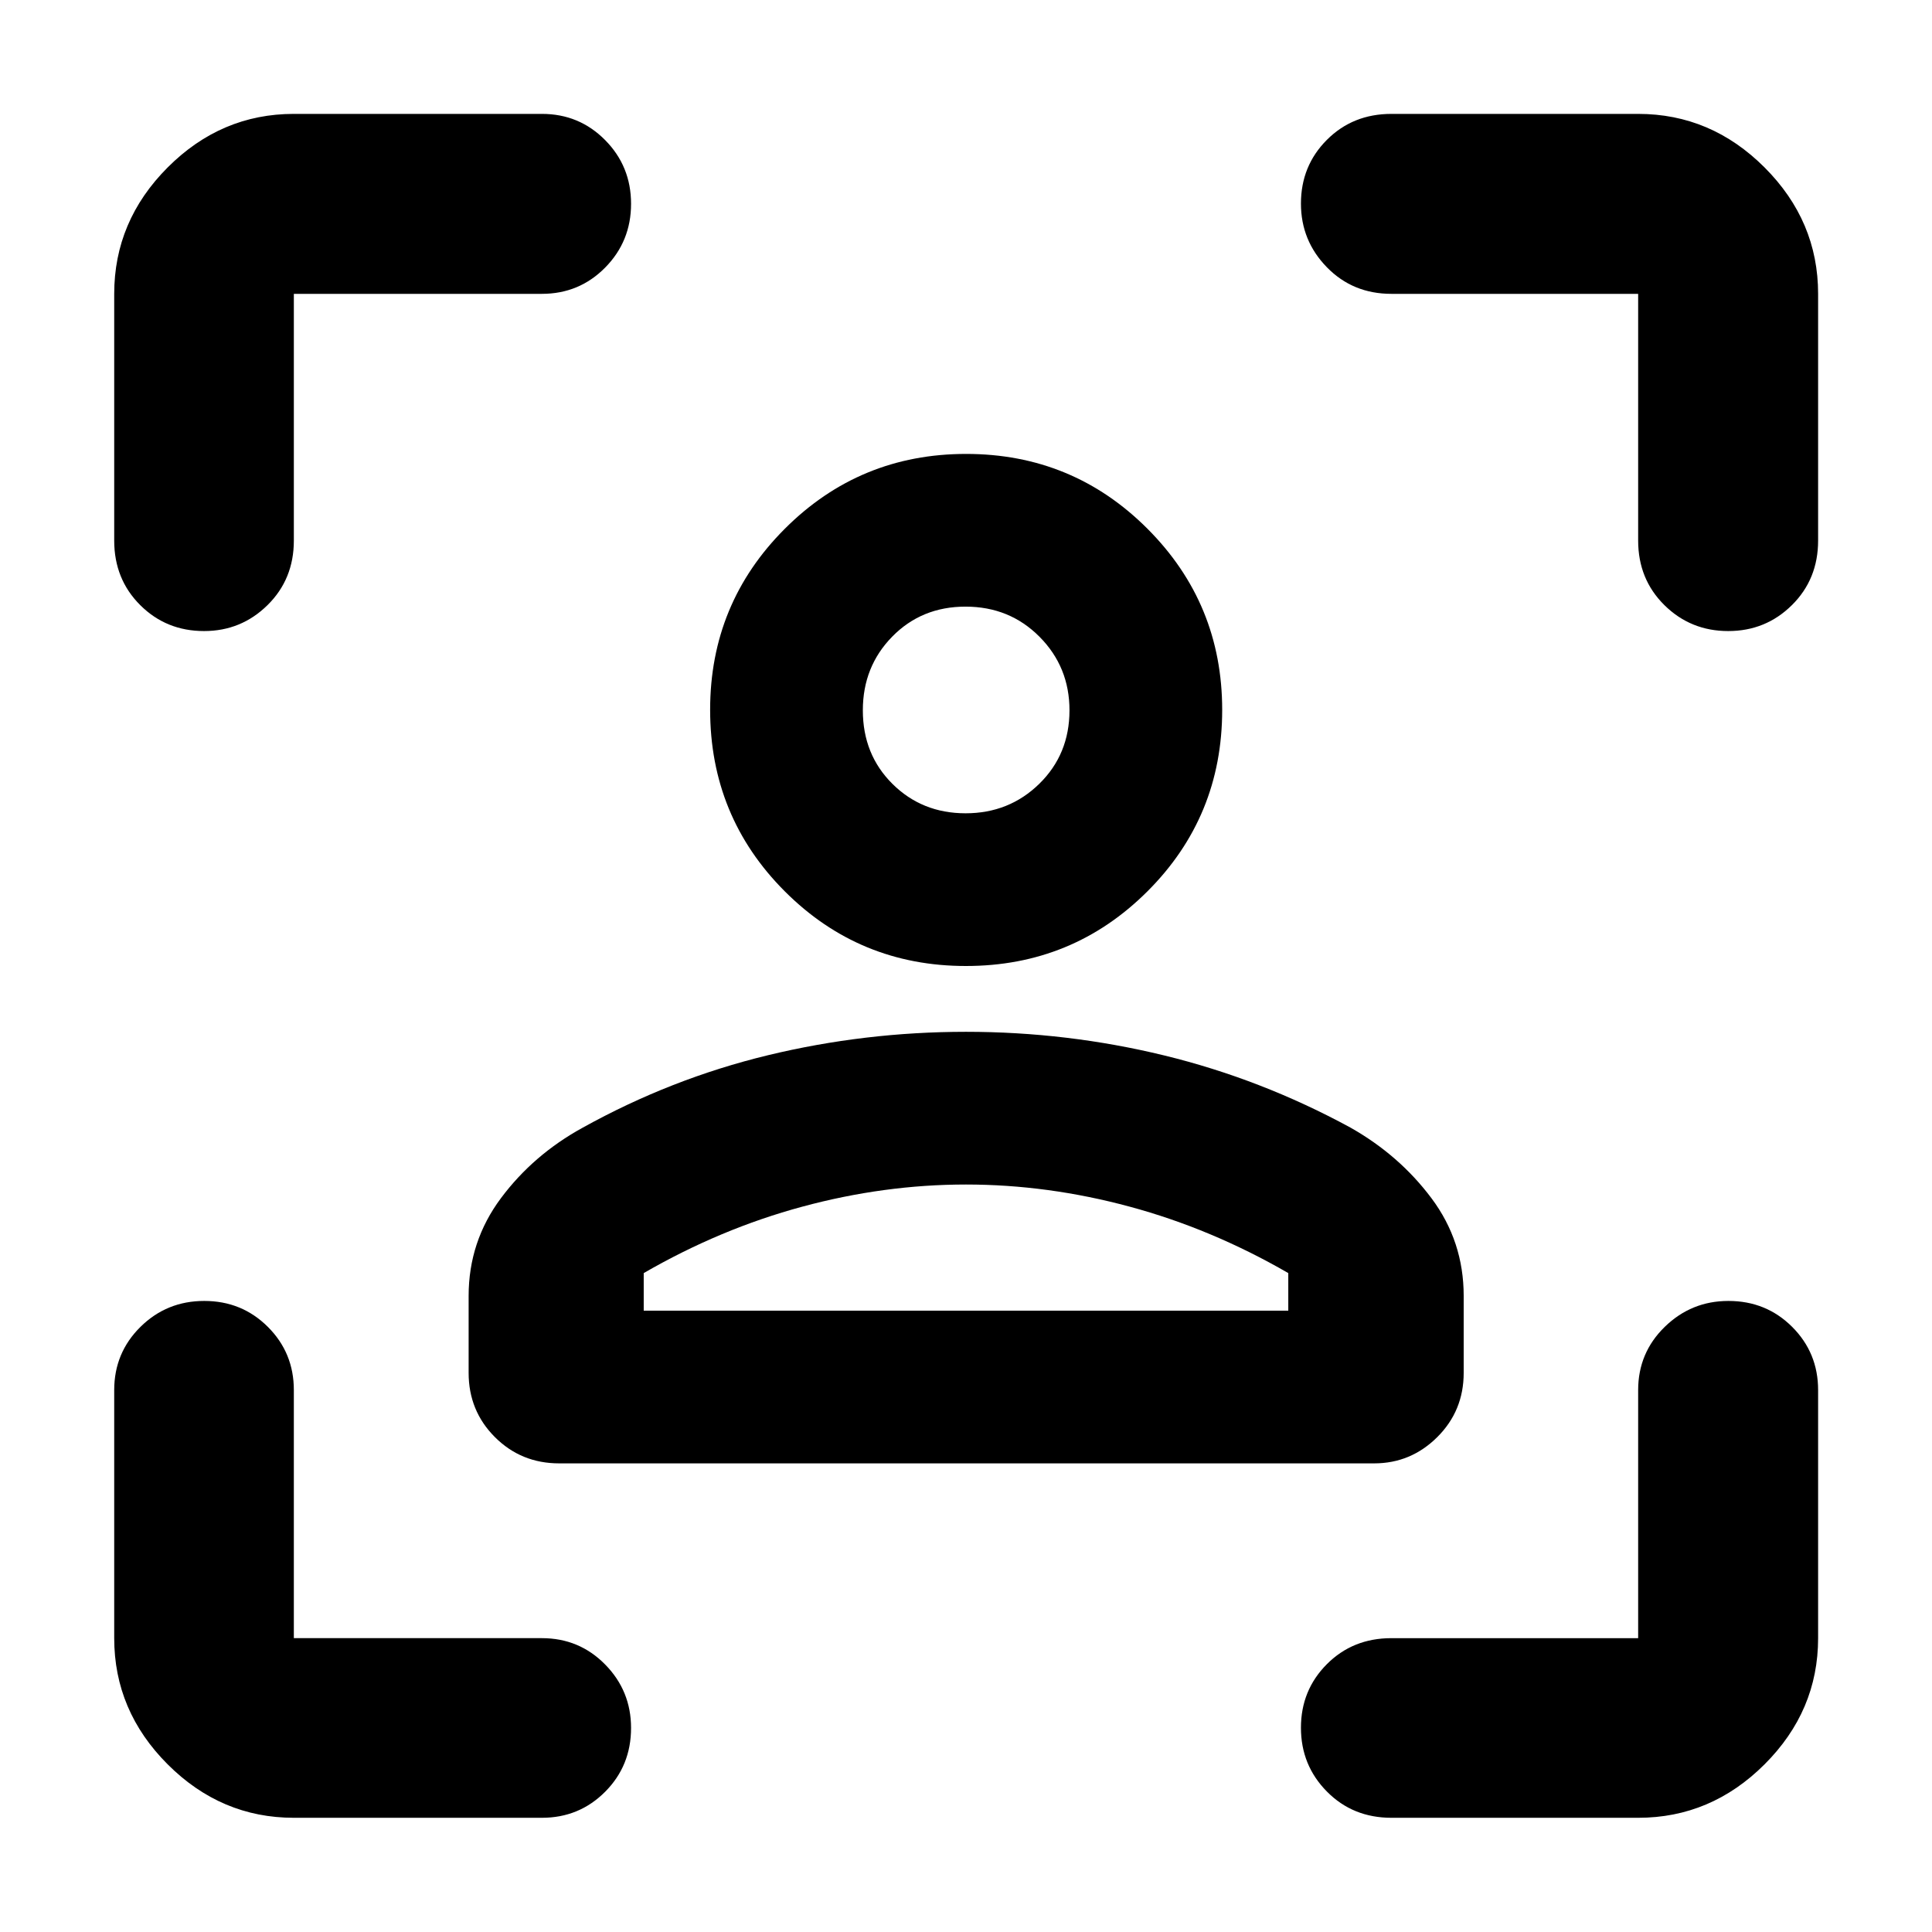 <svg xmlns="http://www.w3.org/2000/svg" height="40" viewBox="0 -960 960 960" width="40"><path d="M479.96-480q-52.95 0-90.03-37.13-37.07-37.14-37.07-90.21 0-52.84 37.16-89.97 37.16-37.14 90.05-37.14 52.96 0 90.1 37.18 37.13 37.18 37.13 90.02 0 53.09-37.16 90.17T479.96-480Zm-.19-75.88q21.69 0 36.67-14.68t14.98-36.48q0-21.56-14.88-36.54-14.88-14.99-36.77-14.99-21.81 0-36.42 14.9-14.61 14.9-14.61 36.62 0 21.95 14.71 36.56 14.71 14.61 36.32 14.61ZM232.86-277.82v-38.25q0-27.04 16.07-48.59 16.08-21.54 40.53-34.96 43.93-24.39 92.11-36.04Q429.75-447.3 480-447.3q50.24 0 98.48 11.74 48.23 11.75 92.51 35.83 24.29 13.72 40.3 35.12 16.01 21.41 16.01 48.54v38.25q0 18.85-13.13 31.91-13.14 13.05-31.32 13.05H277.82q-18.85 0-31.91-13.05-13.05-13.06-13.05-31.91ZM480-371.42q-40.62 0-81.33 11-40.71 10.99-78.81 33.01v18.67h320.28v-18.67q-38.1-22.02-78.81-33.01-40.71-11-81.33-11Zm0-235.88Zm0 298.56h160.14-320.28H480ZM146.01-56.75q-36.14 0-62.7-26.56-26.56-26.56-26.56-62.7v-123.27q0-18.53 13.05-31.41 13.04-12.88 31.7-12.88 18.67 0 31.59 12.88 12.92 12.88 12.92 31.41v123.27h123.27q18.53 0 31.41 13.08 12.88 13.09 12.88 31.54 0 18.78-12.88 31.71t-31.41 12.93H146.01ZM56.75-691.39v-122.6q0-36.2 26.56-62.81t62.7-26.61h123.27q18.53 0 31.41 13.02 12.88 13.01 12.88 31.66t-12.88 31.7q-12.88 13.04-31.41 13.04H146.01v122.6q0 19.19-13.08 32.07-13.09 12.89-31.54 12.89-18.78 0-31.71-12.89-12.93-12.88-12.93-32.07ZM813.99-56.75h-122.6q-19.19 0-32.07-13.05-12.89-13.04-12.89-31.7 0-18.67 12.89-31.59 12.88-12.92 32.07-12.92h122.6v-123.27q0-18.53 13.21-31.41 13.21-12.88 31.64-12.88 18.77 0 31.67 12.88 12.9 12.88 12.9 31.41v123.27q0 36.14-26.61 62.7-26.61 26.56-62.81 26.56Zm0-634.64v-122.6h-122.6q-19.19 0-32.07-13.21-12.89-13.21-12.89-31.64 0-18.77 12.89-31.67 12.88-12.9 32.07-12.9h122.6q36.2 0 62.81 26.61t26.61 62.81v122.6q0 19.19-13.02 32.07-13.01 12.89-31.66 12.89t-31.7-12.89q-13.04-12.88-13.04-32.07Z"/></svg>